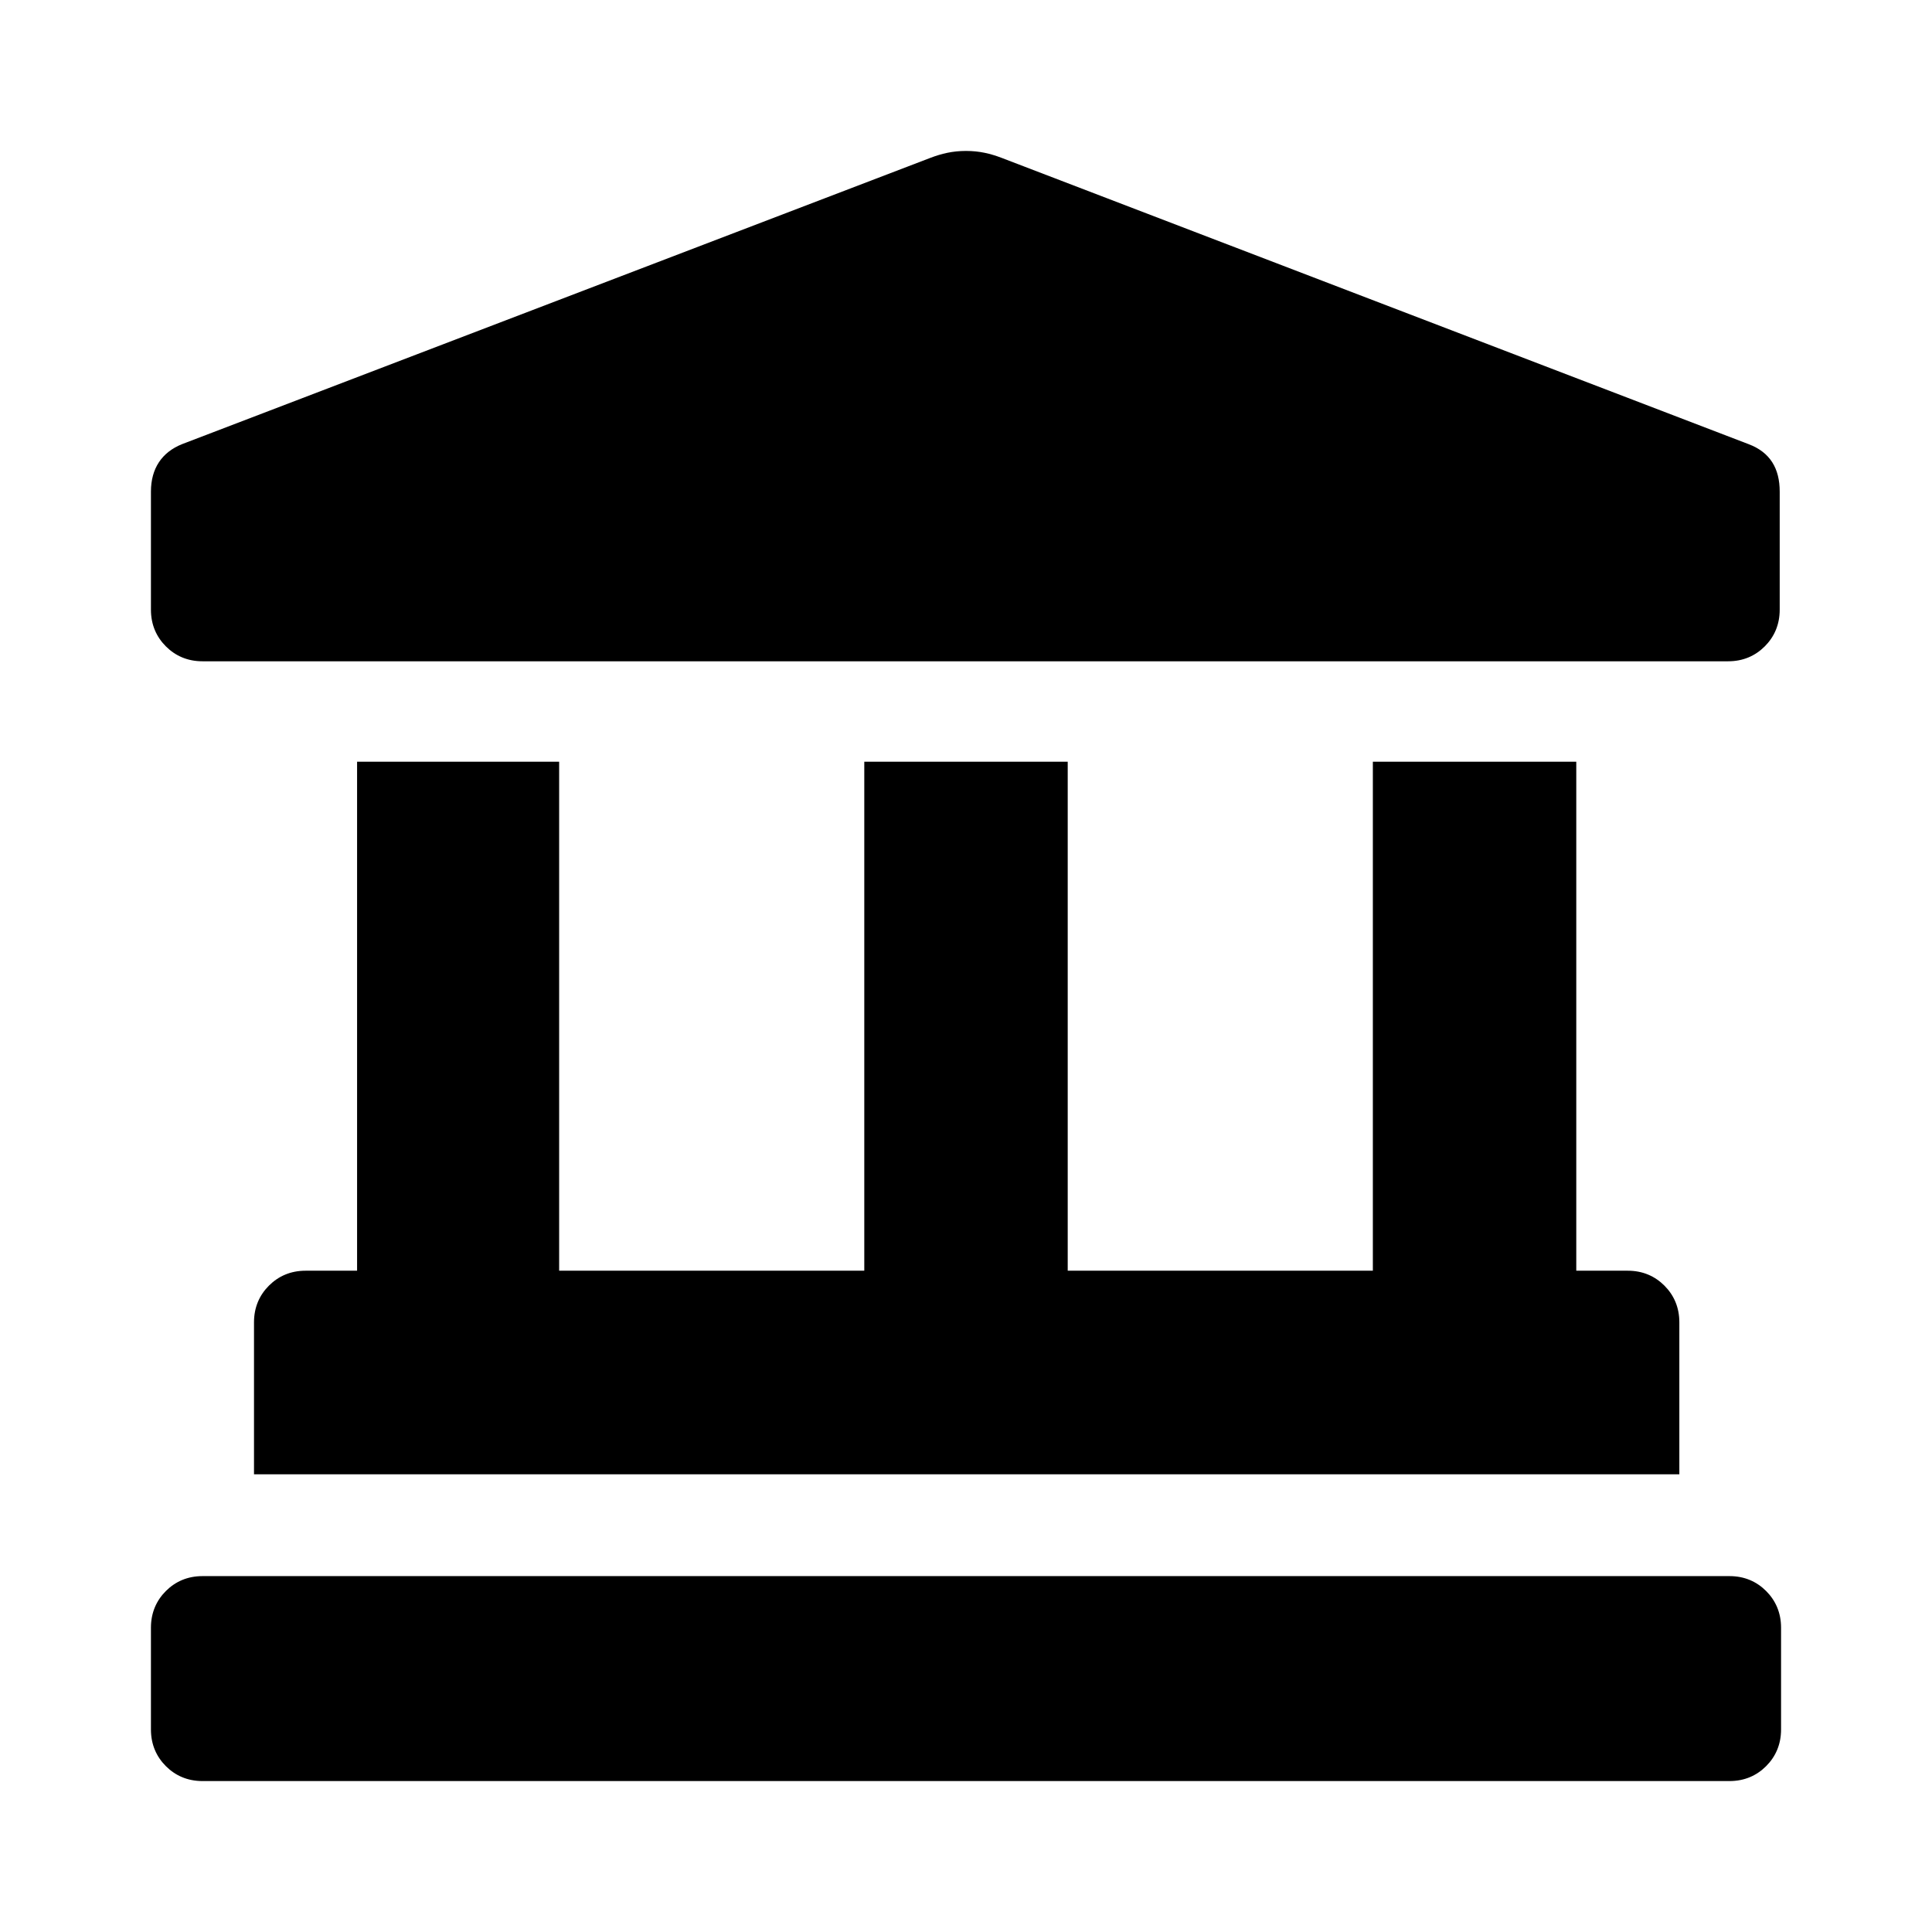 <svg width="256" height="256" viewBox="0 0 256 256" fill="none" xmlns="http://www.w3.org/2000/svg">
<path d="M231.687 58.848C234.562 59.927 235.82 62.085 235.82 65.142V80.789C235.82 82.768 235.101 84.386 233.844 85.645C232.586 86.904 230.968 87.624 228.992 87.624H26.829C24.852 87.624 23.235 86.904 21.977 85.645C20.719 84.386 20 82.768 20 80.789V65.142C20 62.085 21.438 59.927 24.133 58.848L123.328 20.899C124.765 20.36 126.203 20 128 20C129.797 20 131.235 20.36 132.672 20.899L231.687 58.848ZM229.171 208.843C231.148 208.843 232.765 209.562 234.023 210.821C235.281 212.08 236 213.699 236 215.677V229.166C236 231.144 235.281 232.763 234.023 234.022C232.765 235.281 231.148 236 229.171 236H26.829C24.852 236 23.235 235.281 21.977 234.022C20.719 232.763 20 231.144 20 229.166V215.677C20 213.699 20.719 212.08 21.977 210.821C23.235 209.562 24.852 208.843 26.829 208.843H228.992H229.171ZM47.135 100.933H74.09V168.376H114.522V100.933H141.478V168.376H181.91V100.933H208.865V168.376H215.694C217.671 168.376 219.288 169.096 220.546 170.355C221.804 171.614 222.522 173.232 222.522 175.211V195.354H33.657V175.211C33.657 173.232 34.376 171.614 35.634 170.355C36.892 169.096 38.509 168.376 40.486 168.376H47.315V100.933H47.135Z" fill="currentColor"/>
</svg>
